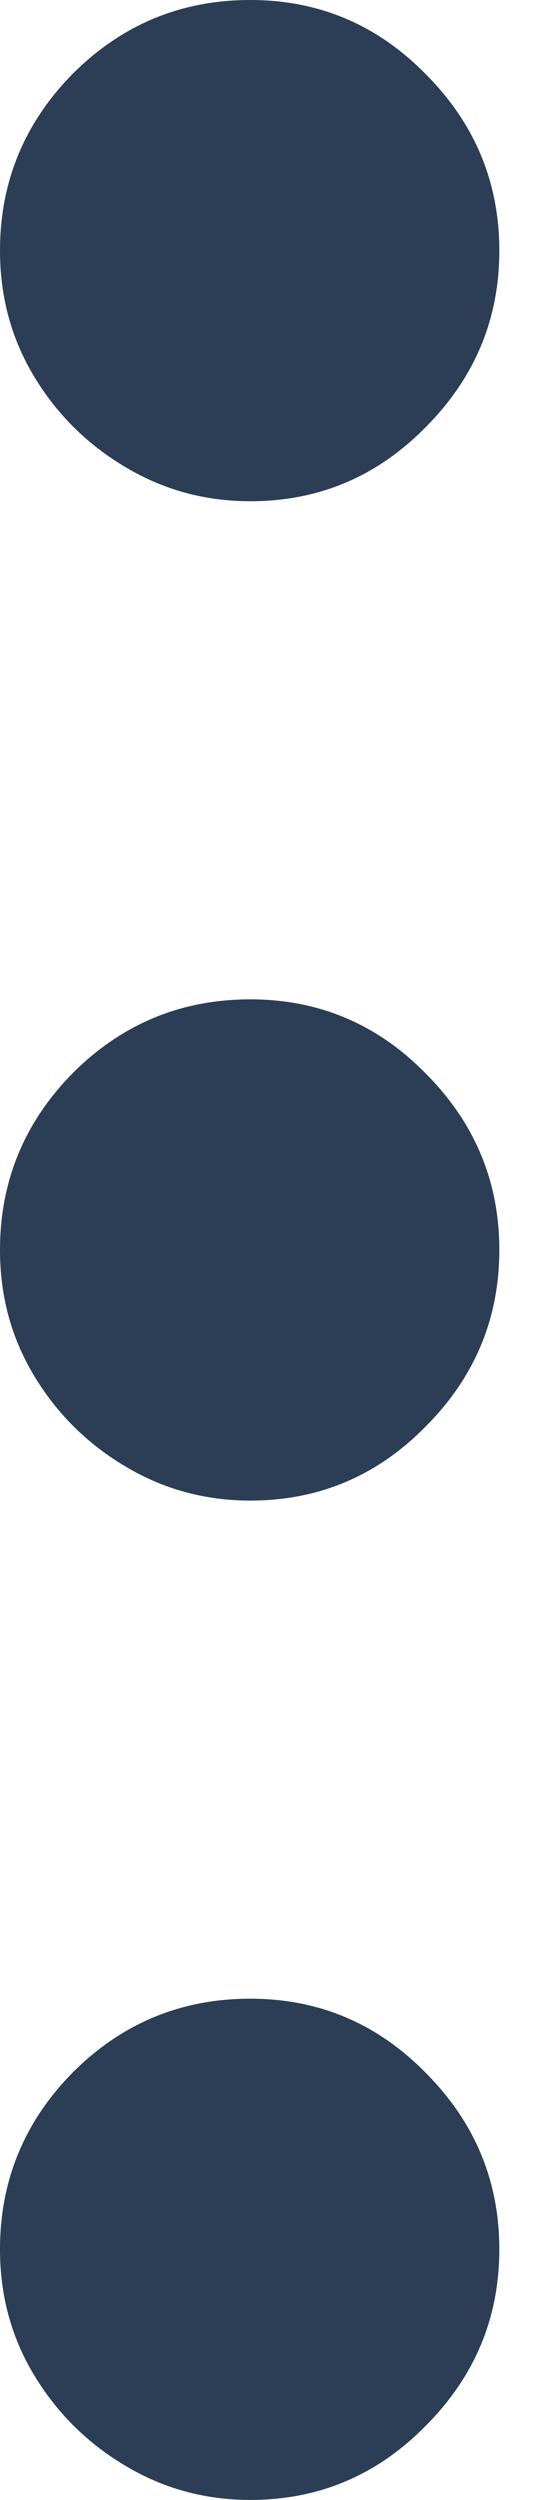 <svg width="6" height="28" viewBox="0 0 6 28" fill="none" xmlns="http://www.w3.org/2000/svg">
<path d="M9.78521e-07 2.807C1.01206e-06 2.04 0.271 1.38 0.814 0.828C1.366 0.276 2.03 -3.39466e-08 2.807 0C3.574 3.35376e-08 4.229 0.276 4.772 0.828C5.324 1.38 5.6 2.04 5.6 2.807C5.6 3.574 5.324 4.234 4.772 4.786C4.229 5.338 3.574 5.614 2.807 5.614C2.292 5.614 1.82 5.483 1.389 5.221C0.968 4.968 0.632 4.632 0.379 4.211C0.126 3.789 9.56026e-07 3.322 9.78521e-07 2.807Z" fill="#2B3E55"/>
<path d="M4.89261e-07 14C5.22798e-07 13.233 0.271 12.573 0.814 12.021C1.366 11.469 2.03 11.193 2.807 11.193C3.574 11.193 4.229 11.469 4.772 12.021C5.324 12.573 5.6 13.233 5.6 14C5.6 14.767 5.324 15.427 4.772 15.979C4.229 16.531 3.574 16.807 2.807 16.807C2.292 16.807 1.82 16.676 1.389 16.414C0.968 16.161 0.632 15.825 0.379 15.403C0.126 14.982 4.66766e-07 14.515 4.89261e-07 14Z" fill="#2B3E55"/>
<path d="M0 25.193C3.35377e-08 24.426 0.271 23.766 0.814 23.214C1.366 22.662 2.03 22.386 2.807 22.386C3.574 22.386 4.229 22.662 4.772 23.214C5.324 23.766 5.6 24.426 5.6 25.193C5.6 25.96 5.324 26.62 4.772 27.172C4.229 27.724 3.574 28 2.807 28C2.292 28 1.82 27.869 1.389 27.607C0.968 27.354 0.632 27.017 0.379 26.596C0.126 26.175 -2.24946e-08 25.708 0 25.193Z" fill="#2B3E55"/>
</svg>
